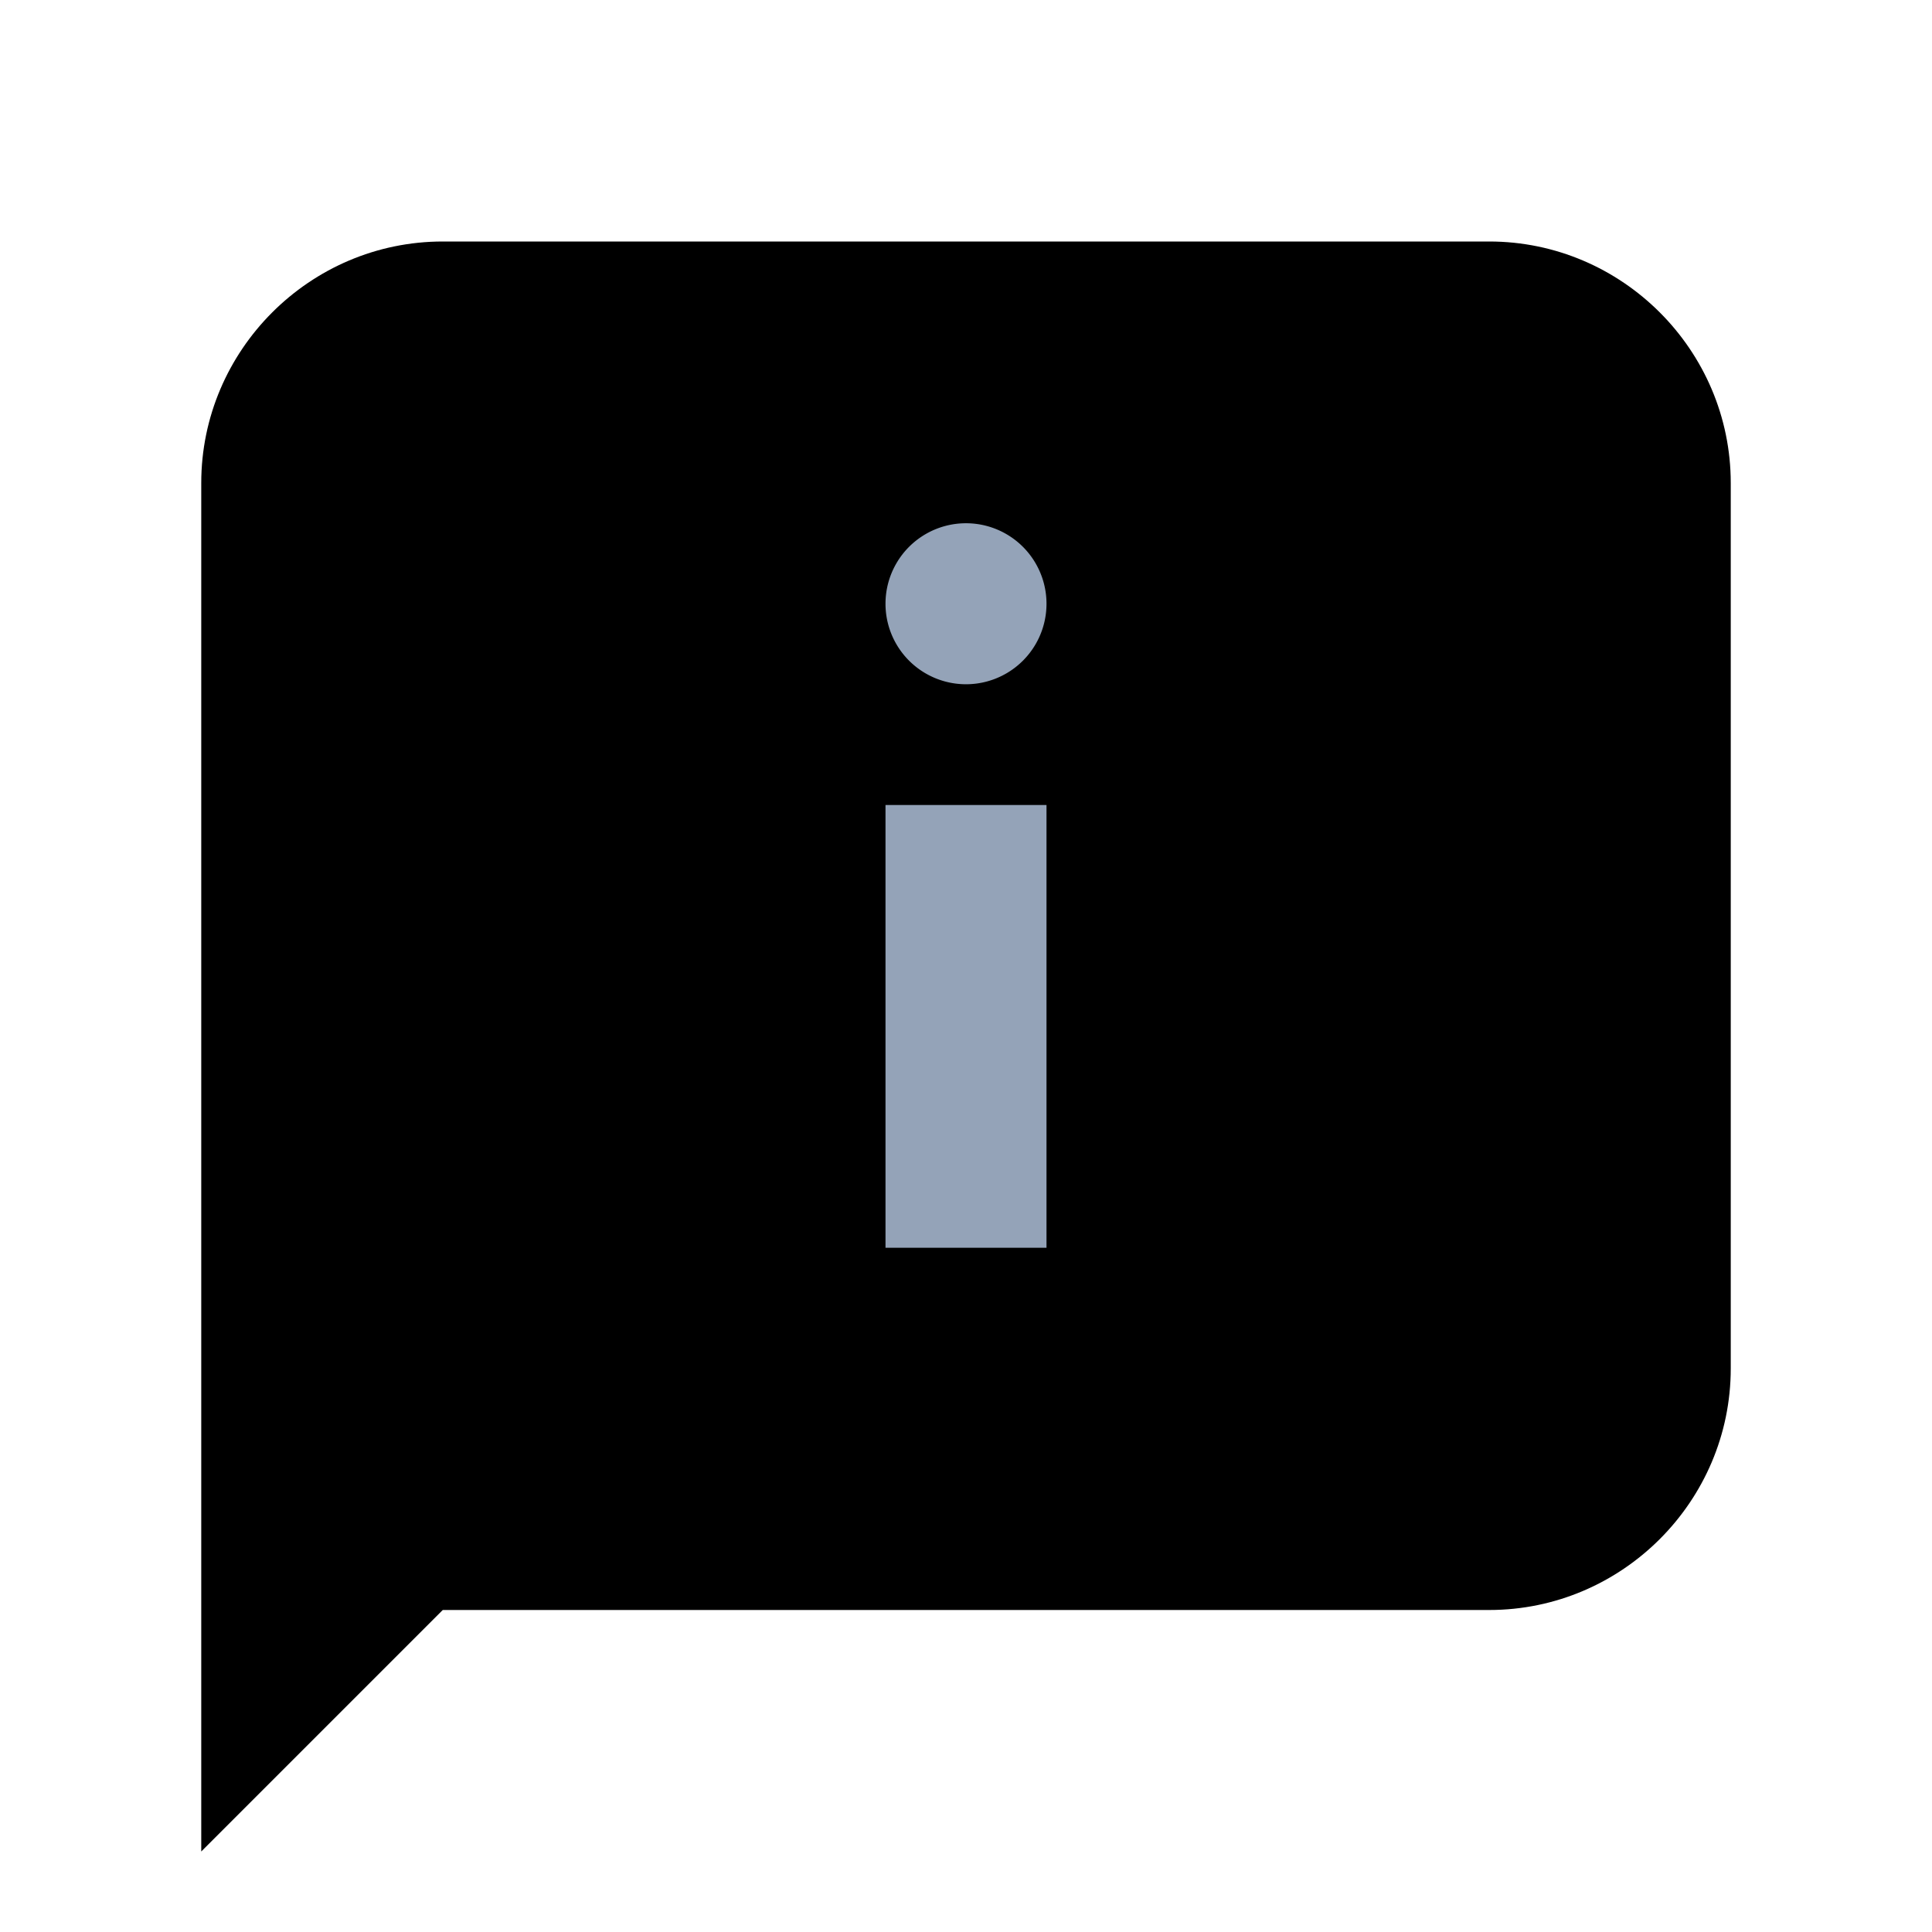 <svg viewBox="0 0 48 48">
    <path
        d="M37,40H11l-6,6V12c0-3.3,2.7-6,6-6h26c3.3,0,6,2.7,6,6v22C43,37.3,40.3,40,37,40z"></path>
    <path fill="#94a3b8"
        d="M22 20H26V31H22zM24 13A2 2 0 1 0 24 17 2 2 0 1 0 24 13z"></path>
</svg>